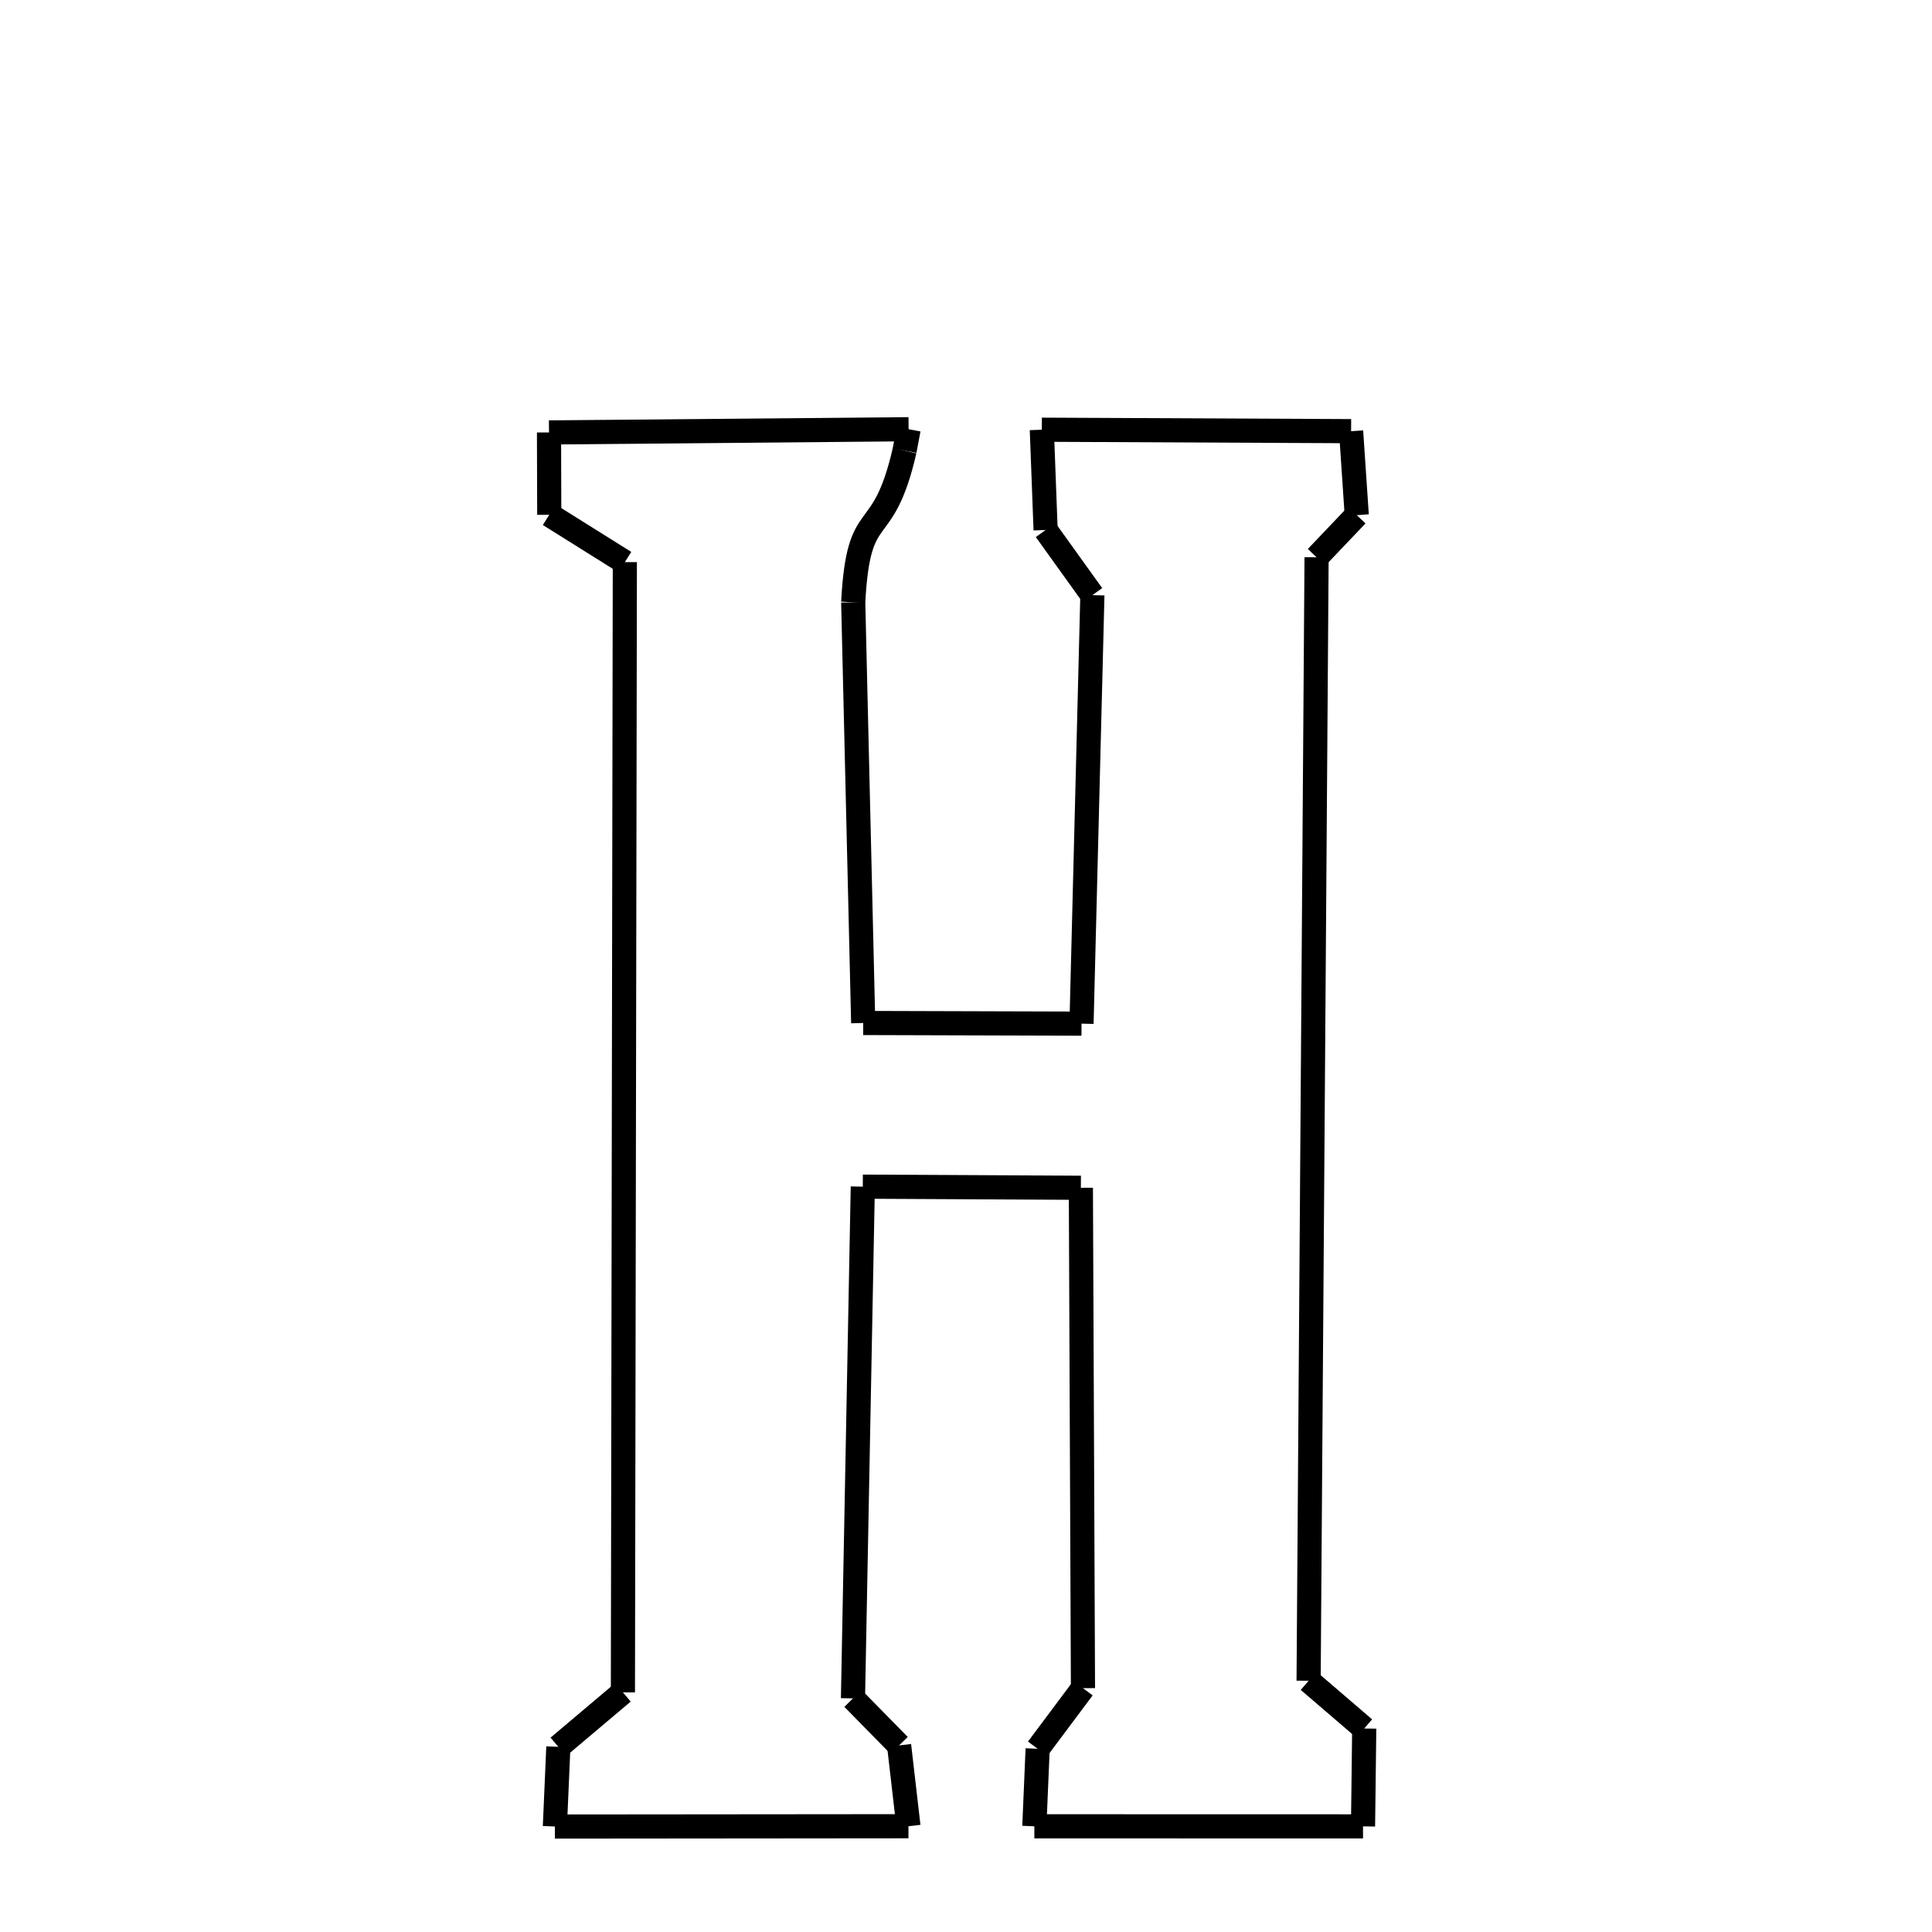 <svg xmlns="http://www.w3.org/2000/svg" xmlns:xlink="http://www.w3.org/1999/xlink" width="50px" height="50px" viewBox="0 0 24 24">
<style type="text/css">
.pen {
	stroke-dashoffset: 0;
	animation-duration: 10s;
	animation-iteration-count: 2;
	animation-timing-function: ease;
}
.path00 {
		stroke-dasharray: 8;
		animation-name: dash00 
}
@keyframes dash00 {
	0.0% {
		stroke-dashoffset: 8;
	}
	4.982% {
		stroke-dashoffset: 0;
	}
}
.path01 {
		stroke-dasharray: 1;
		animation-name: dash01 
}
@keyframes dash01 {
	0%, 4.982% {
		stroke-dashoffset: 1;
	}
	5.284% {
		stroke-dashoffset: 0;
	}
}
.path02 {
		stroke-dasharray: 4;
		animation-name: dash02 
}
@keyframes dash02 {
	0%, 5.284% {
		stroke-dashoffset: 4;
	}
	7.538% {
		stroke-dashoffset: 0;
	}
}
.path03 {
		stroke-dasharray: 10;
		animation-name: dash03 
}
@keyframes dash03 {
	0%, 7.538% {
		stroke-dashoffset: 10;
	}
	13.368% {
		stroke-dashoffset: 0;
	}
}
.path04 {
		stroke-dasharray: 5;
		animation-name: dash04 
}
@keyframes dash04 {
	0%, 13.368% {
		stroke-dashoffset: 5;
	}
	16.394% {
		stroke-dashoffset: 0;
	}
}
.path05 {
		stroke-dasharray: 10;
		animation-name: dash05 
}
@keyframes dash05 {
	0%, 16.394% {
		stroke-dashoffset: 10;
	}
	22.332% {
		stroke-dashoffset: 0;
	}
}
.path06 {
		stroke-dasharray: 1;
		animation-name: dash06 
}
@keyframes dash06 {
	0%, 22.332% {
		stroke-dashoffset: 1;
	}
	23.443% {
		stroke-dashoffset: 0;
	}
}
.path07 {
		stroke-dasharray: 2;
		animation-name: dash07 
}
@keyframes dash07 {
	0%, 23.443% {
		stroke-dashoffset: 2;
	}
	24.834% {
		stroke-dashoffset: 0;
	}
}
.path08 {
		stroke-dasharray: 7;
		animation-name: dash08 
}
@keyframes dash08 {
	0%, 24.834% {
		stroke-dashoffset: 7;
	}
	29.119% {
		stroke-dashoffset: 0;
	}
}
.path09 {
		stroke-dasharray: 2;
		animation-name: dash09 
}
@keyframes dash09 {
	0%, 29.119% {
		stroke-dashoffset: 2;
	}
	30.284% {
		stroke-dashoffset: 0;
	}
}
.path10 {
		stroke-dasharray: 1;
		animation-name: dash10 
}
@keyframes dash10 {
	0%, 30.284% {
		stroke-dashoffset: 1;
	}
	31.092% {
		stroke-dashoffset: 0;
	}
}
.path11 {
		stroke-dasharray: 27;
		animation-name: dash11 
}
@keyframes dash11 {
	0%, 31.092% {
		stroke-dashoffset: 27;
	}
	46.656% {
		stroke-dashoffset: 0;
	}
}
.path12 {
		stroke-dasharray: 1;
		animation-name: dash12 
}
@keyframes dash12 {
	0%, 46.656% {
		stroke-dashoffset: 1;
	}
	47.671% {
		stroke-dashoffset: 0;
	}
}
.path13 {
		stroke-dasharray: 2;
		animation-name: dash13 
}
@keyframes dash13 {
	0%, 47.671% {
		stroke-dashoffset: 2;
	}
	49.028% {
		stroke-dashoffset: 0;
	}
}
.path14 {
		stroke-dasharray: 8;
		animation-name: dash14 
}
@keyframes dash14 {
	0%, 49.028% {
		stroke-dashoffset: 8;
	}
	53.583% {
		stroke-dashoffset: 0;
	}
}
.path15 {
		stroke-dasharray: 1;
		animation-name: dash15 
}
@keyframes dash15 {
	0%, 53.583% {
		stroke-dashoffset: 1;
	}
	54.658% {
		stroke-dashoffset: 0;
	}
}
.path16 {
		stroke-dasharray: 1;
		animation-name: dash16 
}
@keyframes dash16 {
	0%, 54.658% {
		stroke-dashoffset: 1;
	}
	55.707% {
		stroke-dashoffset: 0;
	}
}
.path17 {
		stroke-dasharray: 12;
		animation-name: dash17 
}
@keyframes dash17 {
	0%, 55.707% {
		stroke-dashoffset: 12;
	}
	62.639% {
		stroke-dashoffset: 0;
	}
}
.path18 {
		stroke-dasharray: 5;
		animation-name: dash18 
}
@keyframes dash18 {
	0%, 62.639% {
		stroke-dashoffset: 5;
	}
	65.66% {
		stroke-dashoffset: 0;
	}
}
.path19 {
		stroke-dasharray: 12;
		animation-name: dash19 
}
@keyframes dash19 {
	0%, 65.66% {
		stroke-dashoffset: 12;
	}
	72.752% {
		stroke-dashoffset: 0;
	}
}
.path20 {
		stroke-dasharray: 1;
		animation-name: dash20 
}
@keyframes dash20 {
	0%, 72.752% {
		stroke-dashoffset: 1;
	}
	73.664% {
		stroke-dashoffset: 0;
	}
}
.path21 {
		stroke-dasharray: 2;
		animation-name: dash21 
}
@keyframes dash21 {
	0%, 73.664% {
		stroke-dashoffset: 2;
	}
	74.791% {
		stroke-dashoffset: 0;
	}
}
.path22 {
		stroke-dasharray: 8;
		animation-name: dash22 
}
@keyframes dash22 {
	0%, 74.791% {
		stroke-dashoffset: 8;
	}
	79.689% {
		stroke-dashoffset: 0;
	}
}
.path23 {
		stroke-dasharray: 1;
		animation-name: dash23 
}
@keyframes dash23 {
	0%, 79.689% {
		stroke-dashoffset: 1;
	}
	80.794% {
		stroke-dashoffset: 0;
	}
}
.path24 {
		stroke-dasharray: 2;
		animation-name: dash24 
}
@keyframes dash24 {
	0%, 80.794% {
		stroke-dashoffset: 2;
	}
	81.964% {
		stroke-dashoffset: 0;
	}
}
.path25 {
		stroke-dasharray: 28;
		animation-name: dash25 
}
@keyframes dash25 {
	0%, 81.964% {
		stroke-dashoffset: 28;
	}
	97.623% {
		stroke-dashoffset: 0;
	}
}
.path26 {
		stroke-dasharray: 2;
		animation-name: dash26 
}
@keyframes dash26 {
	0%, 97.623% {
		stroke-dashoffset: 2;
	}
	98.859% {
		stroke-dashoffset: 0;
	}
}
.path27 {
		stroke-dasharray: 2;
		animation-name: dash27 
}
@keyframes dash27 {
	0%, 98.859% {
		stroke-dashoffset: 2;
	}
	100.0% {
		stroke-dashoffset: 0;
	}
}
</style>
<path class="pen path00" d="M 6.82 5.372 L 11.287 5.332 " fill="none" stroke="black" stroke-width="0.3"></path>
<path class="pen path01" d="M 11.287 5.332 L 11.237 5.598 " fill="none" stroke="black" stroke-width="0.3"></path>
<path class="pen path02" d="M 11.237 5.598 C 10.962 6.794 10.666 6.209 10.599 7.482 " fill="none" stroke="black" stroke-width="0.3"></path>
<path class="pen path03" d="M 10.599 7.482 L 10.723 12.708 " fill="none" stroke="black" stroke-width="0.3"></path>
<path class="pen path04" d="M 10.723 12.708 L 13.435 12.716 " fill="none" stroke="black" stroke-width="0.3"></path>
<path class="pen path05" d="M 13.435 12.716 L 13.57 7.393 " fill="none" stroke="black" stroke-width="0.3"></path>
<path class="pen path06" d="M 13.57 7.393 L 12.989 6.584 " fill="none" stroke="black" stroke-width="0.3"></path>
<path class="pen path07" d="M 12.989 6.584 L 12.942 5.338 " fill="none" stroke="black" stroke-width="0.3"></path>
<path class="pen path08" d="M 12.942 5.338 L 16.784 5.356 " fill="none" stroke="black" stroke-width="0.3"></path>
<path class="pen path09" d="M 16.784 5.356 L 16.854 6.399 " fill="none" stroke="black" stroke-width="0.3"></path>
<path class="pen path10" d="M 16.854 6.399 L 16.355 6.923 " fill="none" stroke="black" stroke-width="0.3"></path>
<path class="pen path11" d="M 16.355 6.923 L 16.256 20.879 " fill="none" stroke="black" stroke-width="0.3"></path>
<path class="pen path12" d="M 16.256 20.879 L 16.947 21.472 " fill="none" stroke="black" stroke-width="0.3"></path>
<path class="pen path13" d="M 16.947 21.472 L 16.932 22.688 " fill="none" stroke="black" stroke-width="0.3"></path>
<path class="pen path14" d="M 16.932 22.688 L 12.849 22.687 " fill="none" stroke="black" stroke-width="0.3"></path>
<path class="pen path15" d="M 12.849 22.687 L 12.89 21.724 " fill="none" stroke="black" stroke-width="0.3"></path>
<path class="pen path16" d="M 12.89 21.724 L 13.453 20.971 " fill="none" stroke="black" stroke-width="0.3"></path>
<path class="pen path17" d="M 13.453 20.971 L 13.427 14.755 " fill="none" stroke="black" stroke-width="0.3"></path>
<path class="pen path18" d="M 13.427 14.755 L 10.718 14.741 " fill="none" stroke="black" stroke-width="0.3"></path>
<path class="pen path19" d="M 10.718 14.741 L 10.596 21.098 " fill="none" stroke="black" stroke-width="0.3"></path>
<path class="pen path20" d="M 10.596 21.098 L 11.169 21.682 " fill="none" stroke="black" stroke-width="0.3"></path>
<path class="pen path21" d="M 11.169 21.682 L 11.285 22.686 " fill="none" stroke="black" stroke-width="0.3"></path>
<path class="pen path22" d="M 11.285 22.686 L 6.893 22.69 " fill="none" stroke="black" stroke-width="0.3"></path>
<path class="pen path23" d="M 6.893 22.69 L 6.936 21.7 " fill="none" stroke="black" stroke-width="0.3"></path>
<path class="pen path24" d="M 6.936 21.7 L 7.738 21.023 " fill="none" stroke="black" stroke-width="0.3"></path>
<path class="pen path25" d="M 7.738 21.023 L 7.762 6.983 " fill="none" stroke="black" stroke-width="0.3"></path>
<path class="pen path26" d="M 7.762 6.983 L 6.823 6.395 " fill="none" stroke="black" stroke-width="0.3"></path>
<path class="pen path27" d="M 6.823 6.395 L 6.82 5.372 " fill="none" stroke="black" stroke-width="0.3"></path>
</svg>
